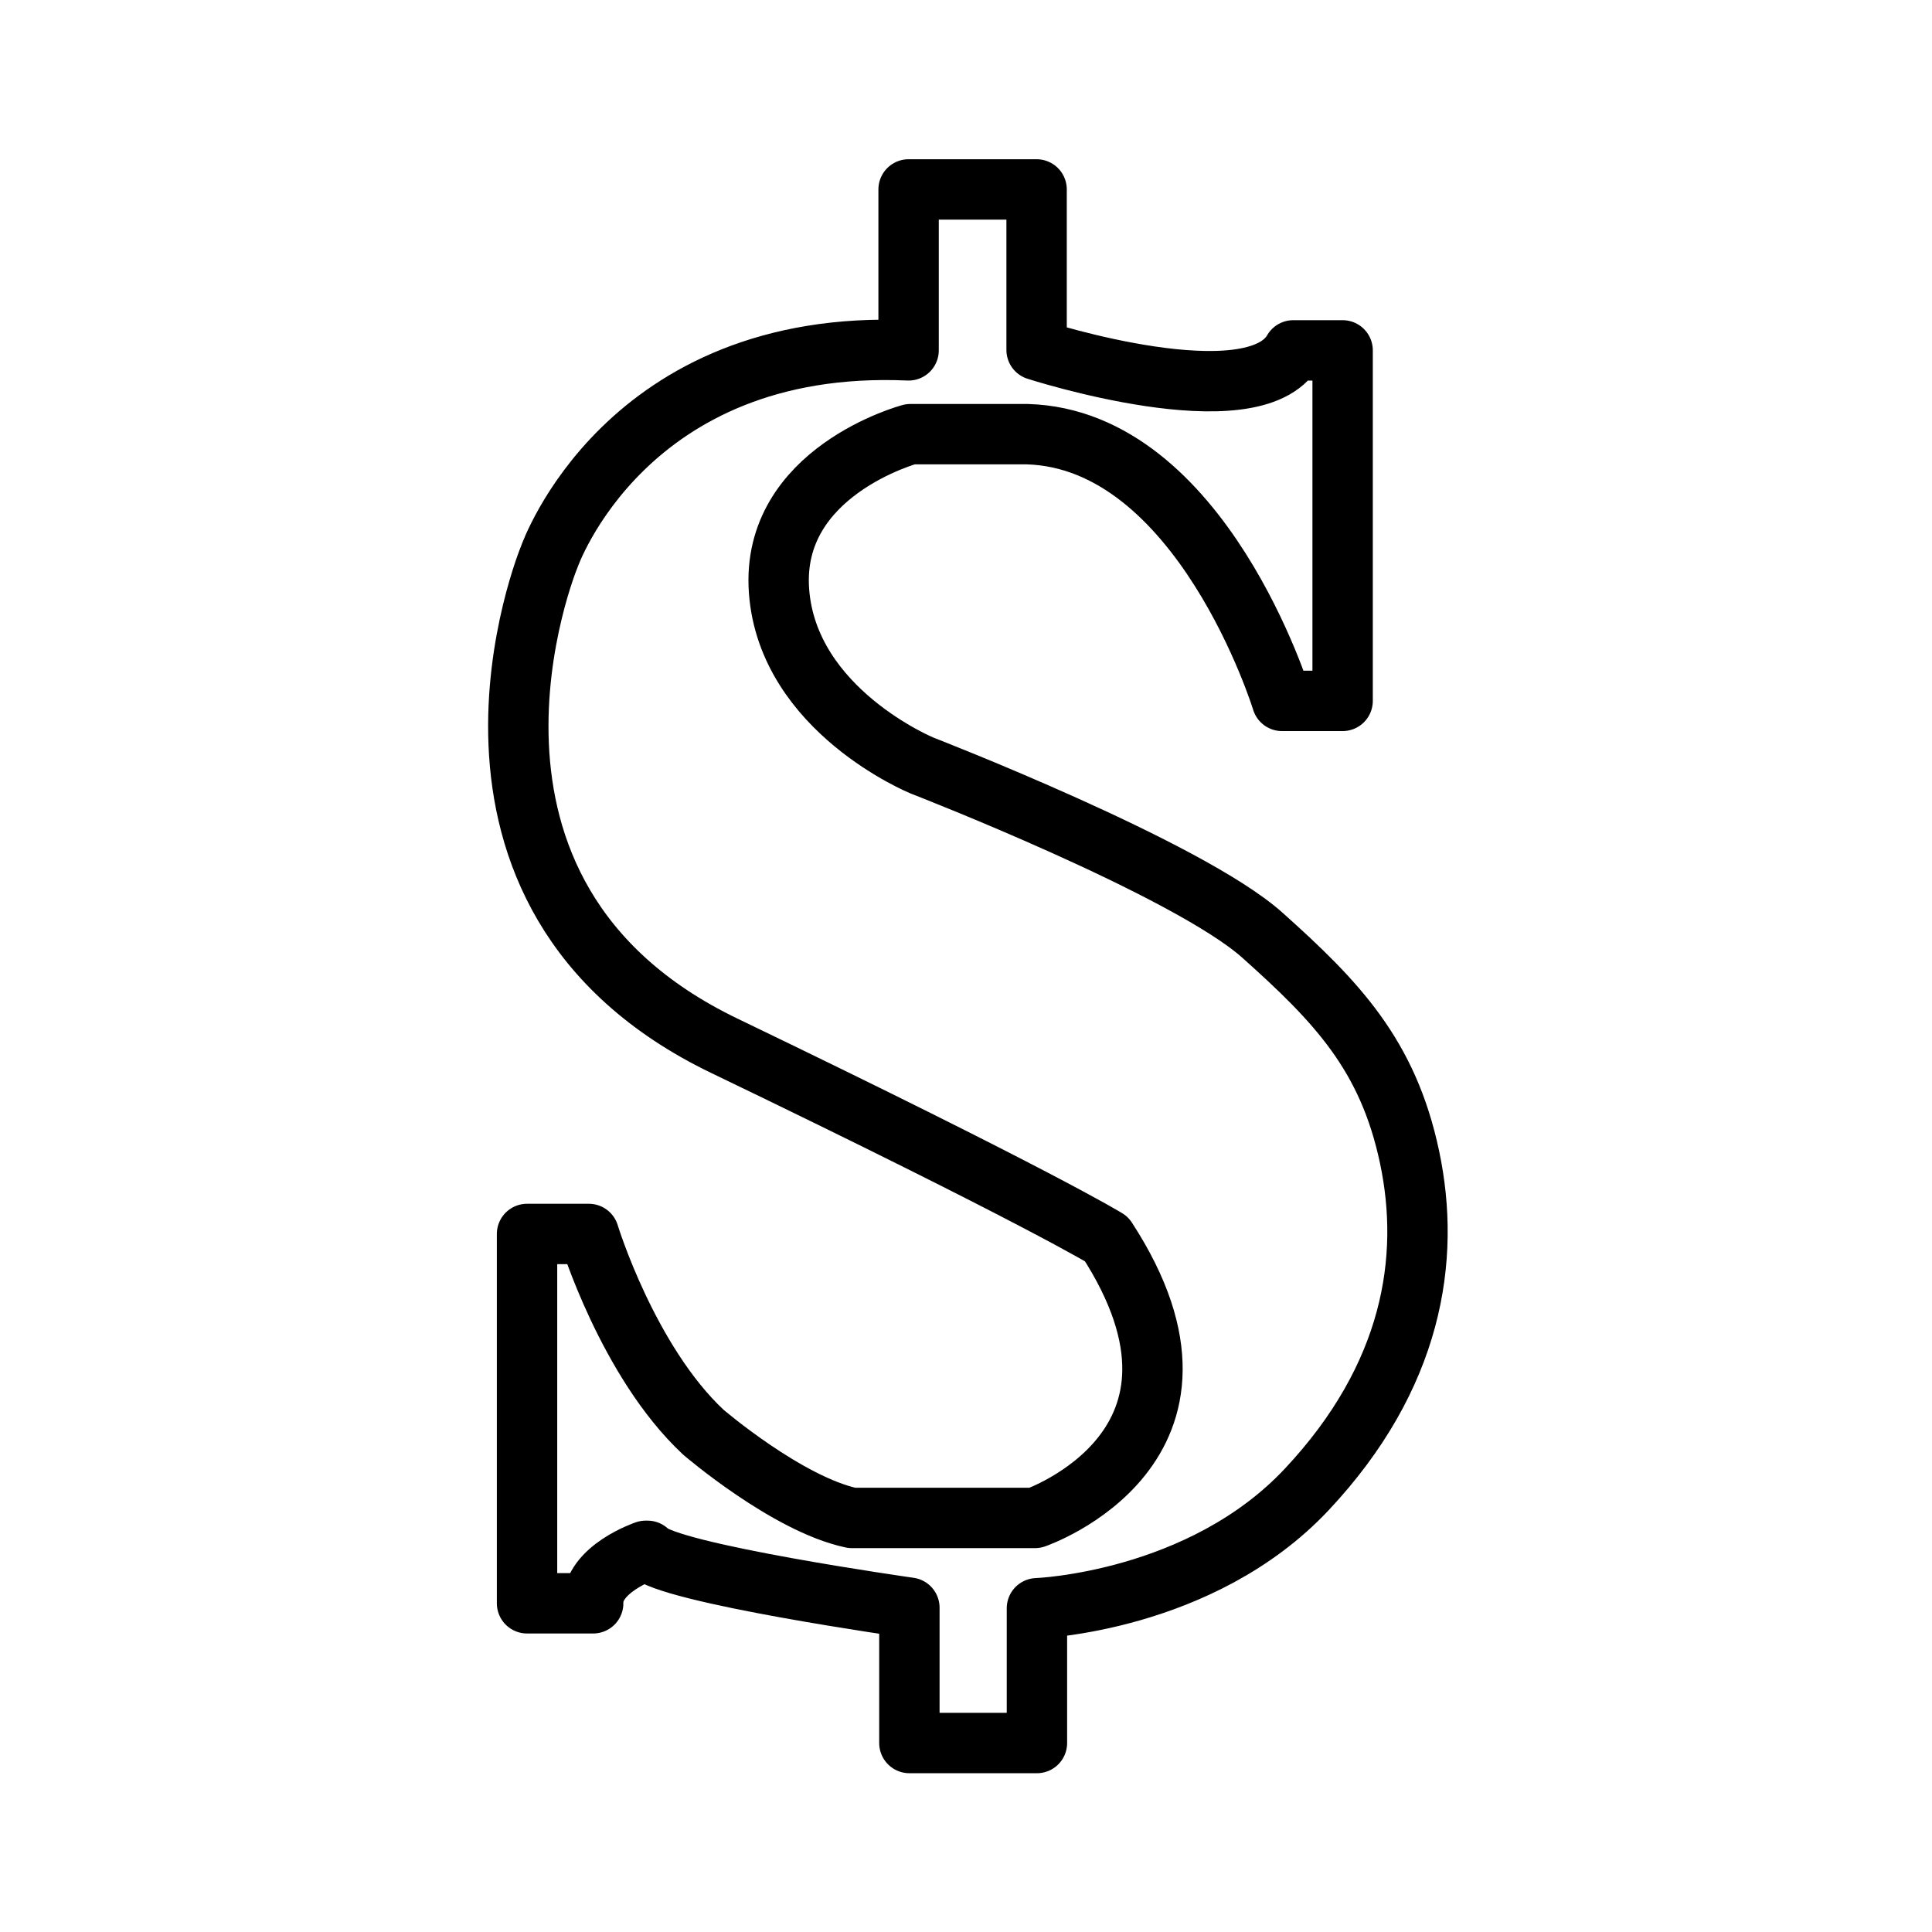 <svg viewBox="0 0 192 192" fill="none" stroke="#000" stroke-linecap="round" stroke-linejoin="round" stroke-width="6" xmlns="http://www.w3.org/2000/svg"><path d="M 90.295 34.819 L 90.295 18.825 L 103.016 18.825 L 103.016 34.779 C 103.016 34.779 124.544 41.734 128.524 34.819 L 133.428 34.819 L 133.428 69.654 L 127.405 69.654 C 127.405 69.654 119.421 43.635 102.075 43.147 L 90.474 43.147 C 90.474 43.147 76.543 46.851 77.419 58.739 C 78.296 70.628 91.648 76.086 91.648 76.086 C 91.648 76.086 118.057 86.316 125.462 92.945 C 132.87 99.573 137.936 104.855 140.08 114.989 C 142.225 125.123 140.372 136.828 129.848 148.035 C 119.323 159.24 103.049 159.826 103.049 159.826 L 103.049 173.22 L 90.374 173.22 L 90.374 159.771 C 90.374 159.771 66.3 156.36 64.351 154.119 L 64.166 154.119 C 64.166 154.119 58.854 155.923 58.95 159.334 L 52.376 159.334 L 52.376 122.63 L 58.518 122.63 C 58.518 122.63 62.383 135.304 69.887 142.321 C 69.887 142.321 78.23 149.486 84.663 150.852 L 102.858 150.852 C 102.858 150.852 123.417 143.789 109.968 123.131 C 109.968 123.131 103.308 119.011 71.99 103.932 C 40.672 88.853 54.59 55.328 54.59 55.328 C 54.59 55.328 62.13 33.582 90.295 34.819 Z"/></svg>
